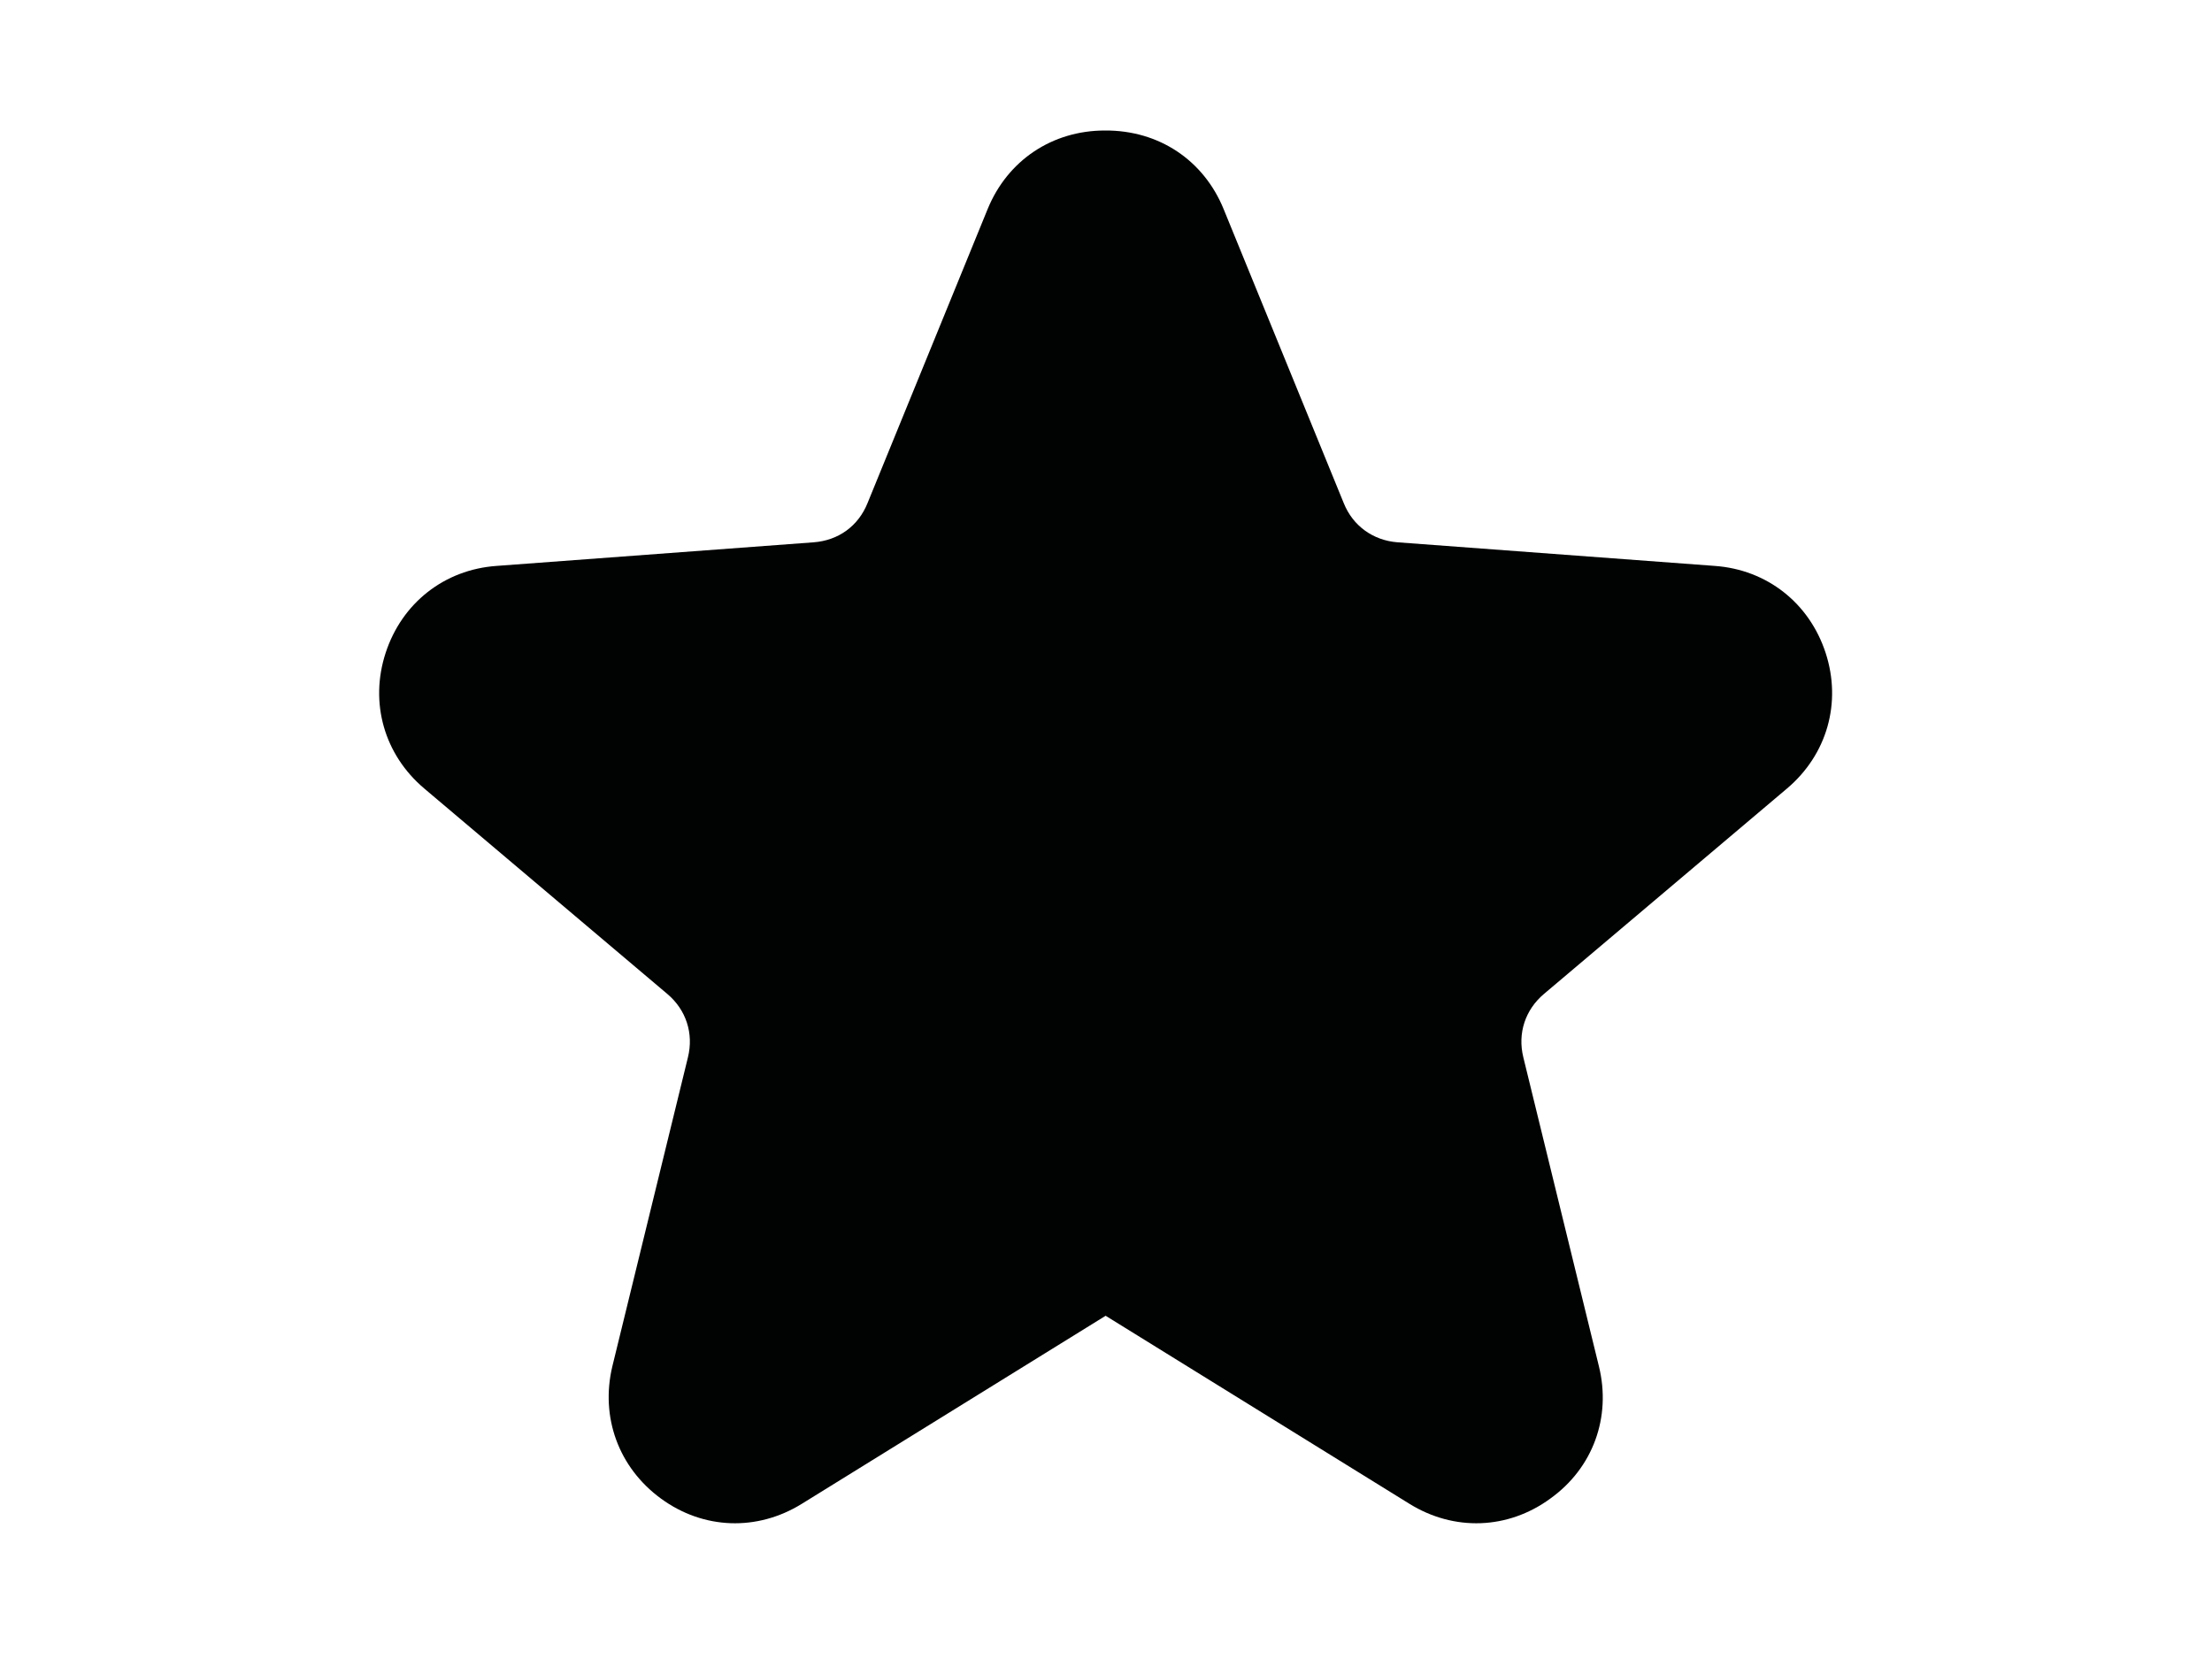 <?xml version="1.0" encoding="utf-8"?>
<!-- Generator: Adobe Illustrator 26.0.3, SVG Export Plug-In . SVG Version: 6.00 Build 0)  -->
<svg version="1.0" id="katman_1" xmlns="http://www.w3.org/2000/svg" xmlns:xlink="http://www.w3.org/1999/xlink" x="0px" y="0px"
	 viewBox="0 0 600 450" style="enable-background:new 0 0 600 450;" xml:space="preserve">
<style type="text/css">
	.st0{fill-rule:evenodd;clip-rule:evenodd;fill:#010202;}
</style>
<g>
	<path class="st0" d="M331.9,56.7l32.6,79.8c2.5,6.2,8,10.1,14.6,10.6l86,6.4c14.2,1,25.7,10.1,30.1,23.6
		c4.4,13.5,0.4,27.6-10.5,36.8l-65.9,55.7c-5.1,4.3-7.2,10.7-5.6,17.2l20.5,83.8c3.4,13.8-1.6,27.6-13.2,35.9
		c-11.5,8.4-26.1,8.9-38.2,1.4l-82.4-51l-82.4,51c-12.1,7.5-26.7,7-38.2-1.4c-11.5-8.4-16.5-22.1-13.2-35.9l20.5-83.8
		c1.6-6.5-0.5-12.9-5.6-17.2l-65.9-55.7c-10.9-9.2-14.9-23.3-10.5-36.8c4.4-13.5,15.9-22.6,30.1-23.6l86-6.4
		c6.7-0.5,12.1-4.4,14.6-10.6l32.6-79.8c5.4-13.2,17.5-21.3,31.8-21.3C314.4,35.3,326.5,43.5,331.9,56.7L331.9,56.7z"/>
</g>
</svg>

